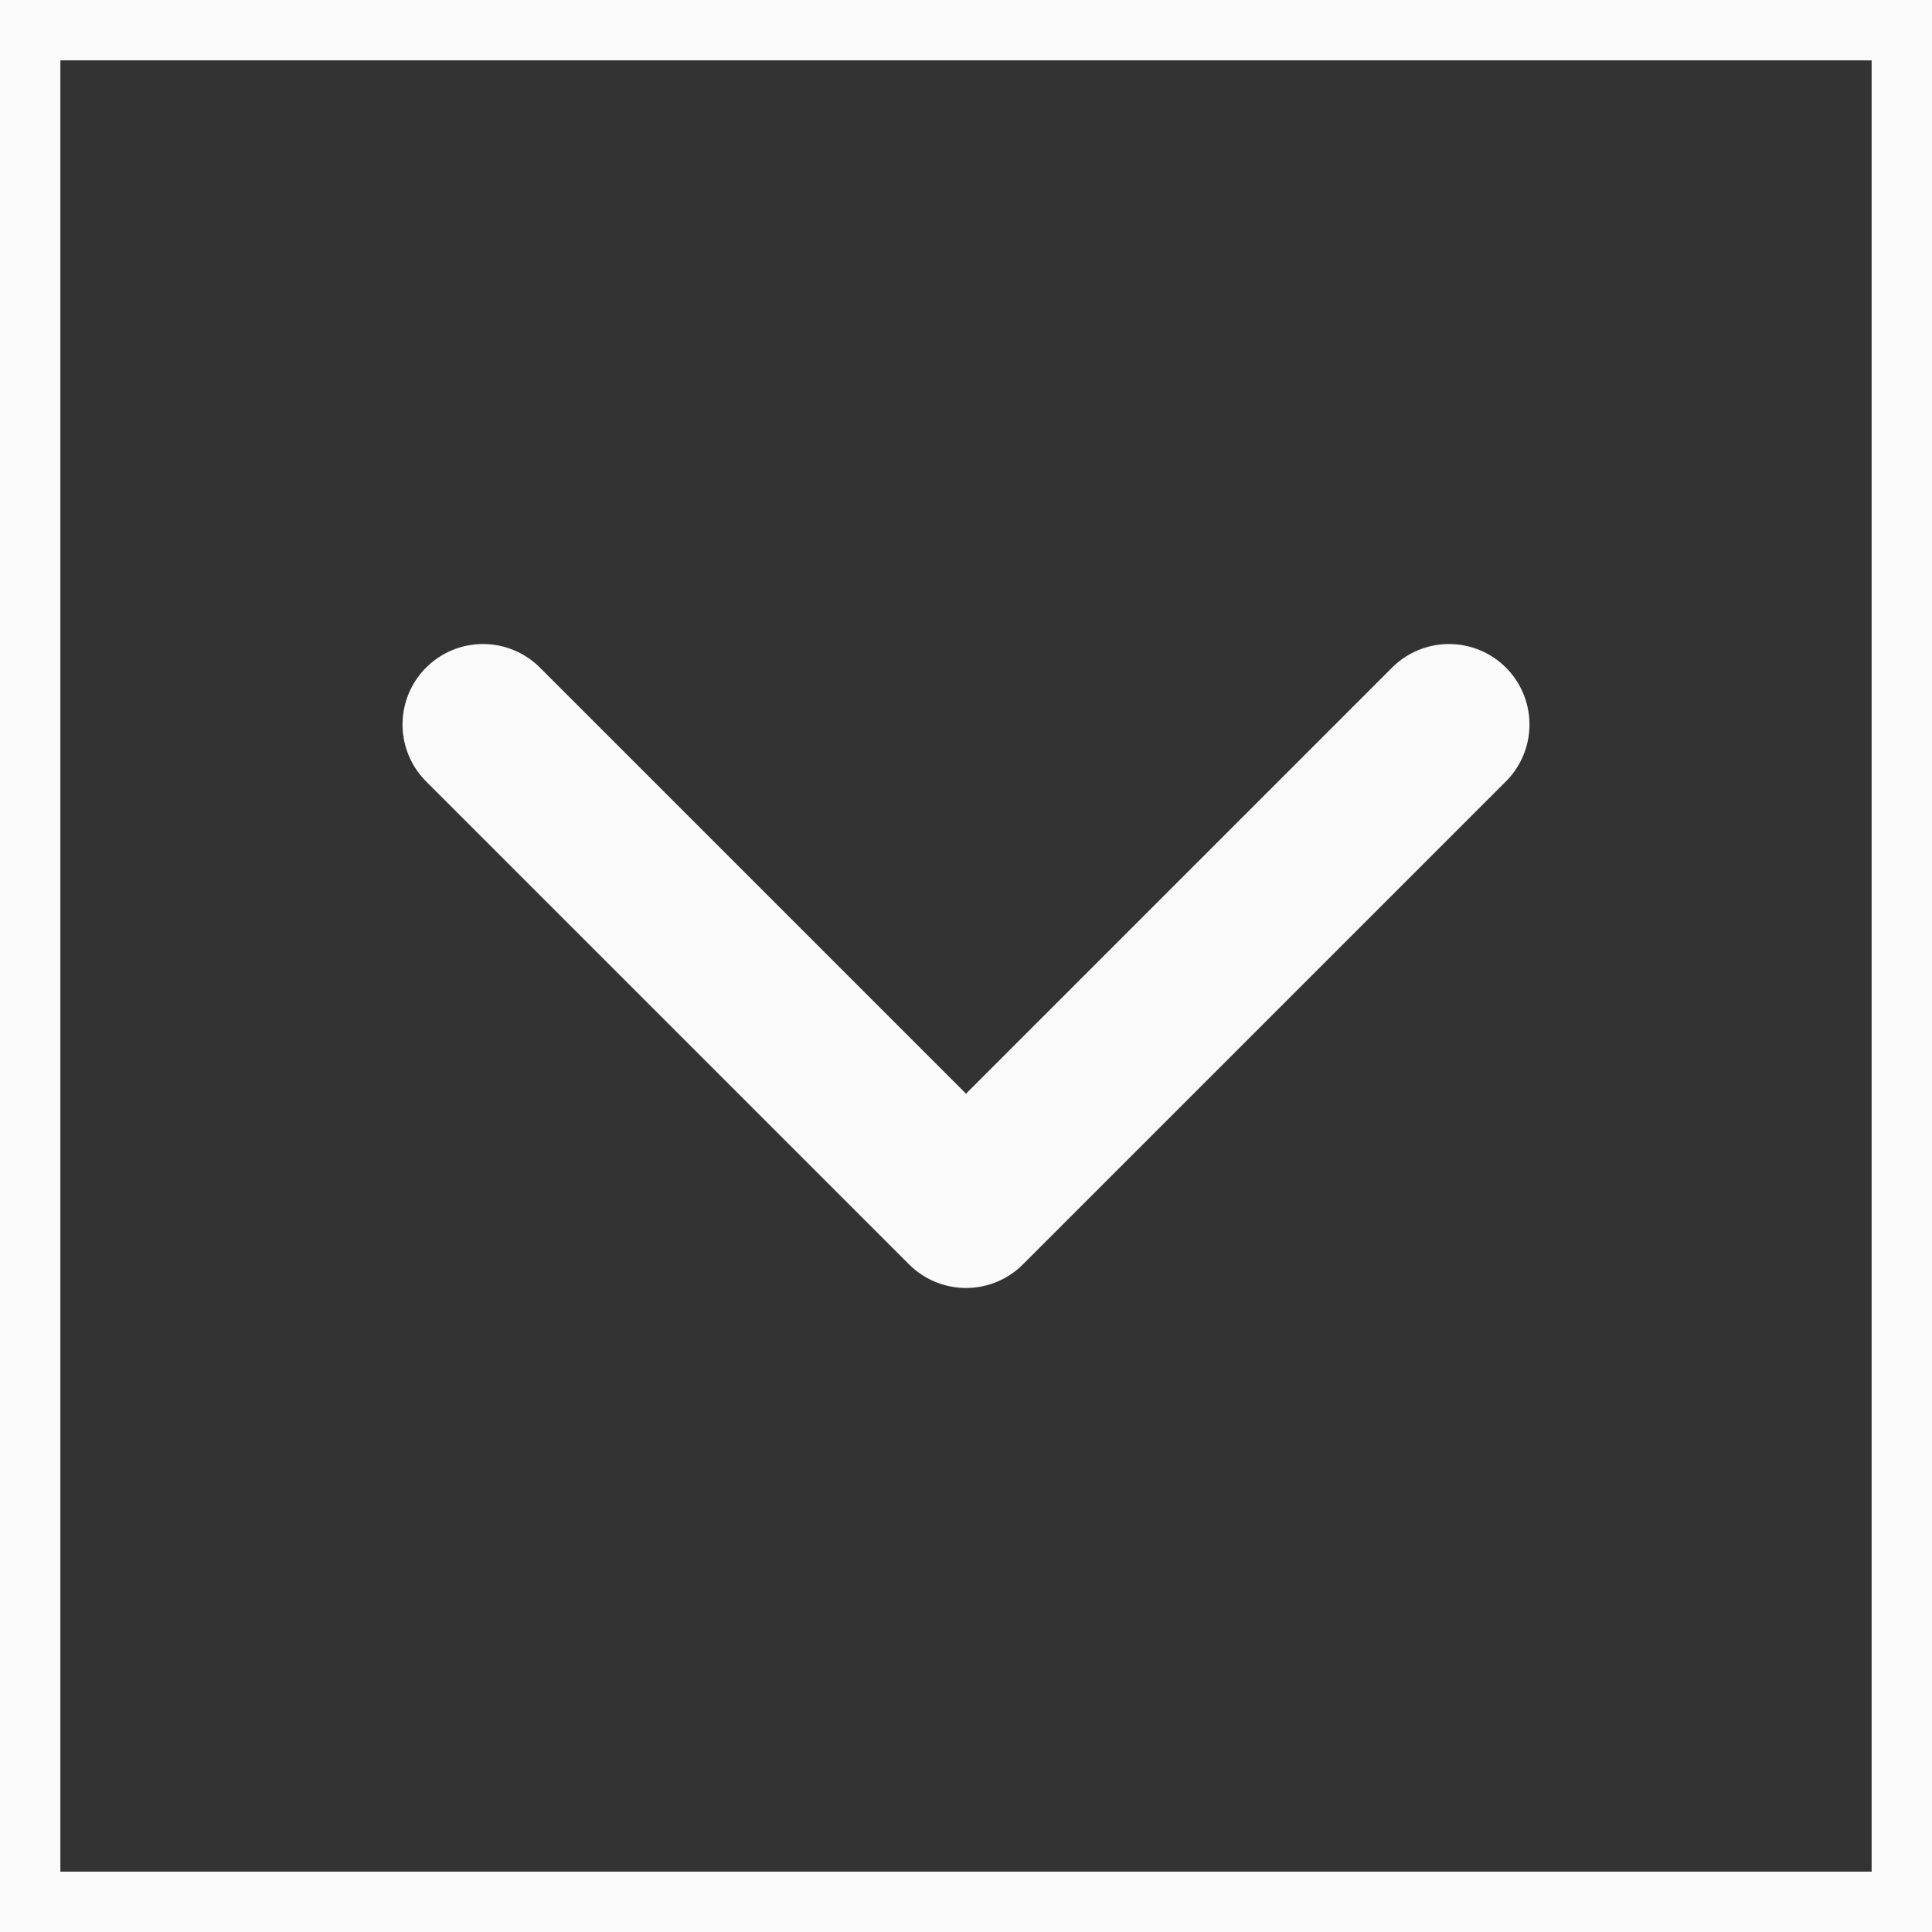 <svg preserveAspectRatio="none" width="100%" height="100%" overflow="visible" style="display: block;" viewBox="0 0 16 16" fill="none" xmlns="http://www.w3.org/2000/svg">
<rect x="0" y="0" width="16" height="16" fill="#333333" stroke="none"/>
<g id="Chevron Down">
<path d="M16 16H0V0H16V16Z" stroke="#FAFAFA"/>
<path id="Vector" d="M4 6L8 10L12 6" stroke="#FAFAFA" stroke-width="1.333" stroke-linecap="round" stroke-linejoin="round"/>
</g>
</svg>
